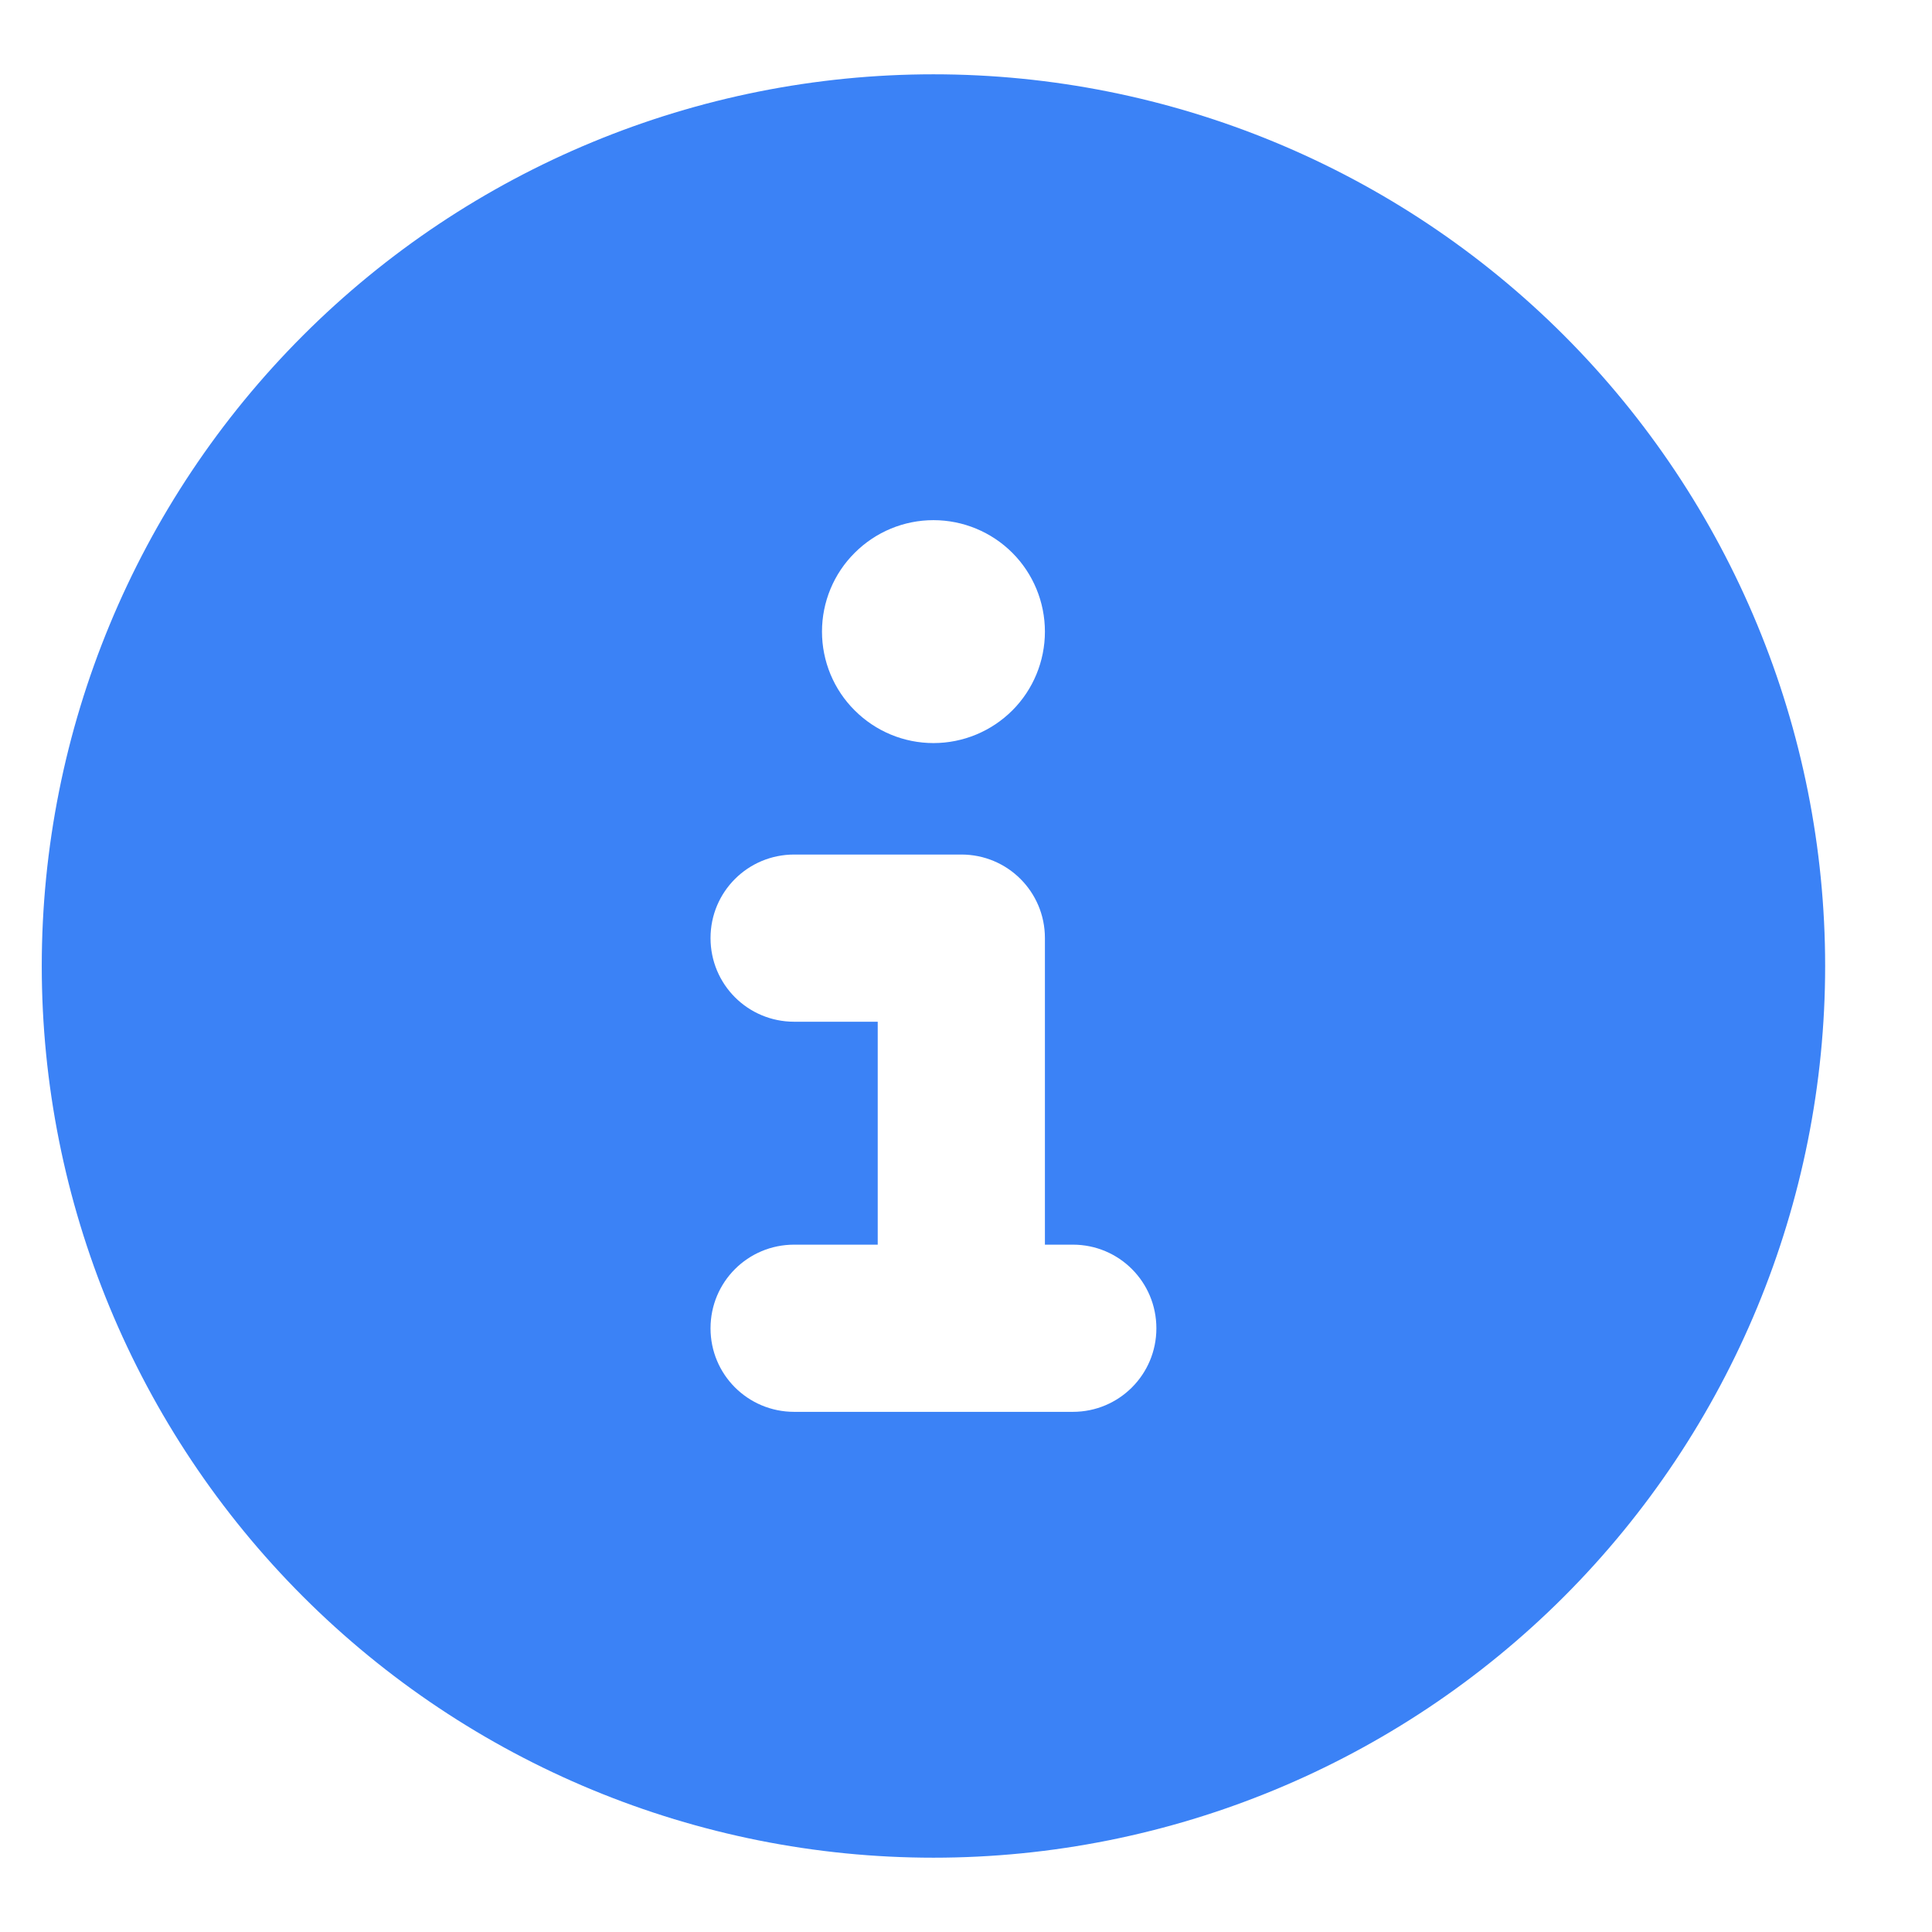 <svg width="13" height="13" viewBox="0 0 13 13" fill="none" xmlns="http://www.w3.org/2000/svg">
<path d="M6.281 12.5C7.873 12.5 9.399 11.868 10.524 10.743C11.649 9.617 12.281 8.091 12.281 6.5C12.281 4.909 11.649 3.383 10.524 2.257C9.399 1.132 7.873 0.5 6.281 0.5C4.69 0.5 3.164 1.132 2.039 2.257C0.913 3.383 0.281 4.909 0.281 6.5C0.281 8.091 0.913 9.617 2.039 10.743C3.164 11.868 4.69 12.5 6.281 12.5ZM5.344 8.375H5.906V6.875H5.344C5.032 6.875 4.781 6.624 4.781 6.312C4.781 6.001 5.032 5.75 5.344 5.75H6.469C6.78 5.75 7.031 6.001 7.031 6.312V8.375H7.219C7.53 8.375 7.781 8.626 7.781 8.938C7.781 9.249 7.53 9.5 7.219 9.5H5.344C5.032 9.5 4.781 9.249 4.781 8.938C4.781 8.626 5.032 8.375 5.344 8.375ZM6.281 3.5C6.48 3.5 6.671 3.579 6.812 3.72C6.952 3.86 7.031 4.051 7.031 4.25C7.031 4.449 6.952 4.64 6.812 4.78C6.671 4.921 6.48 5 6.281 5C6.082 5 5.892 4.921 5.751 4.78C5.61 4.64 5.531 4.449 5.531 4.25C5.531 4.051 5.61 3.86 5.751 3.72C5.892 3.579 6.082 3.5 6.281 3.5Z" fill="#3B82F6"/>
</svg>
